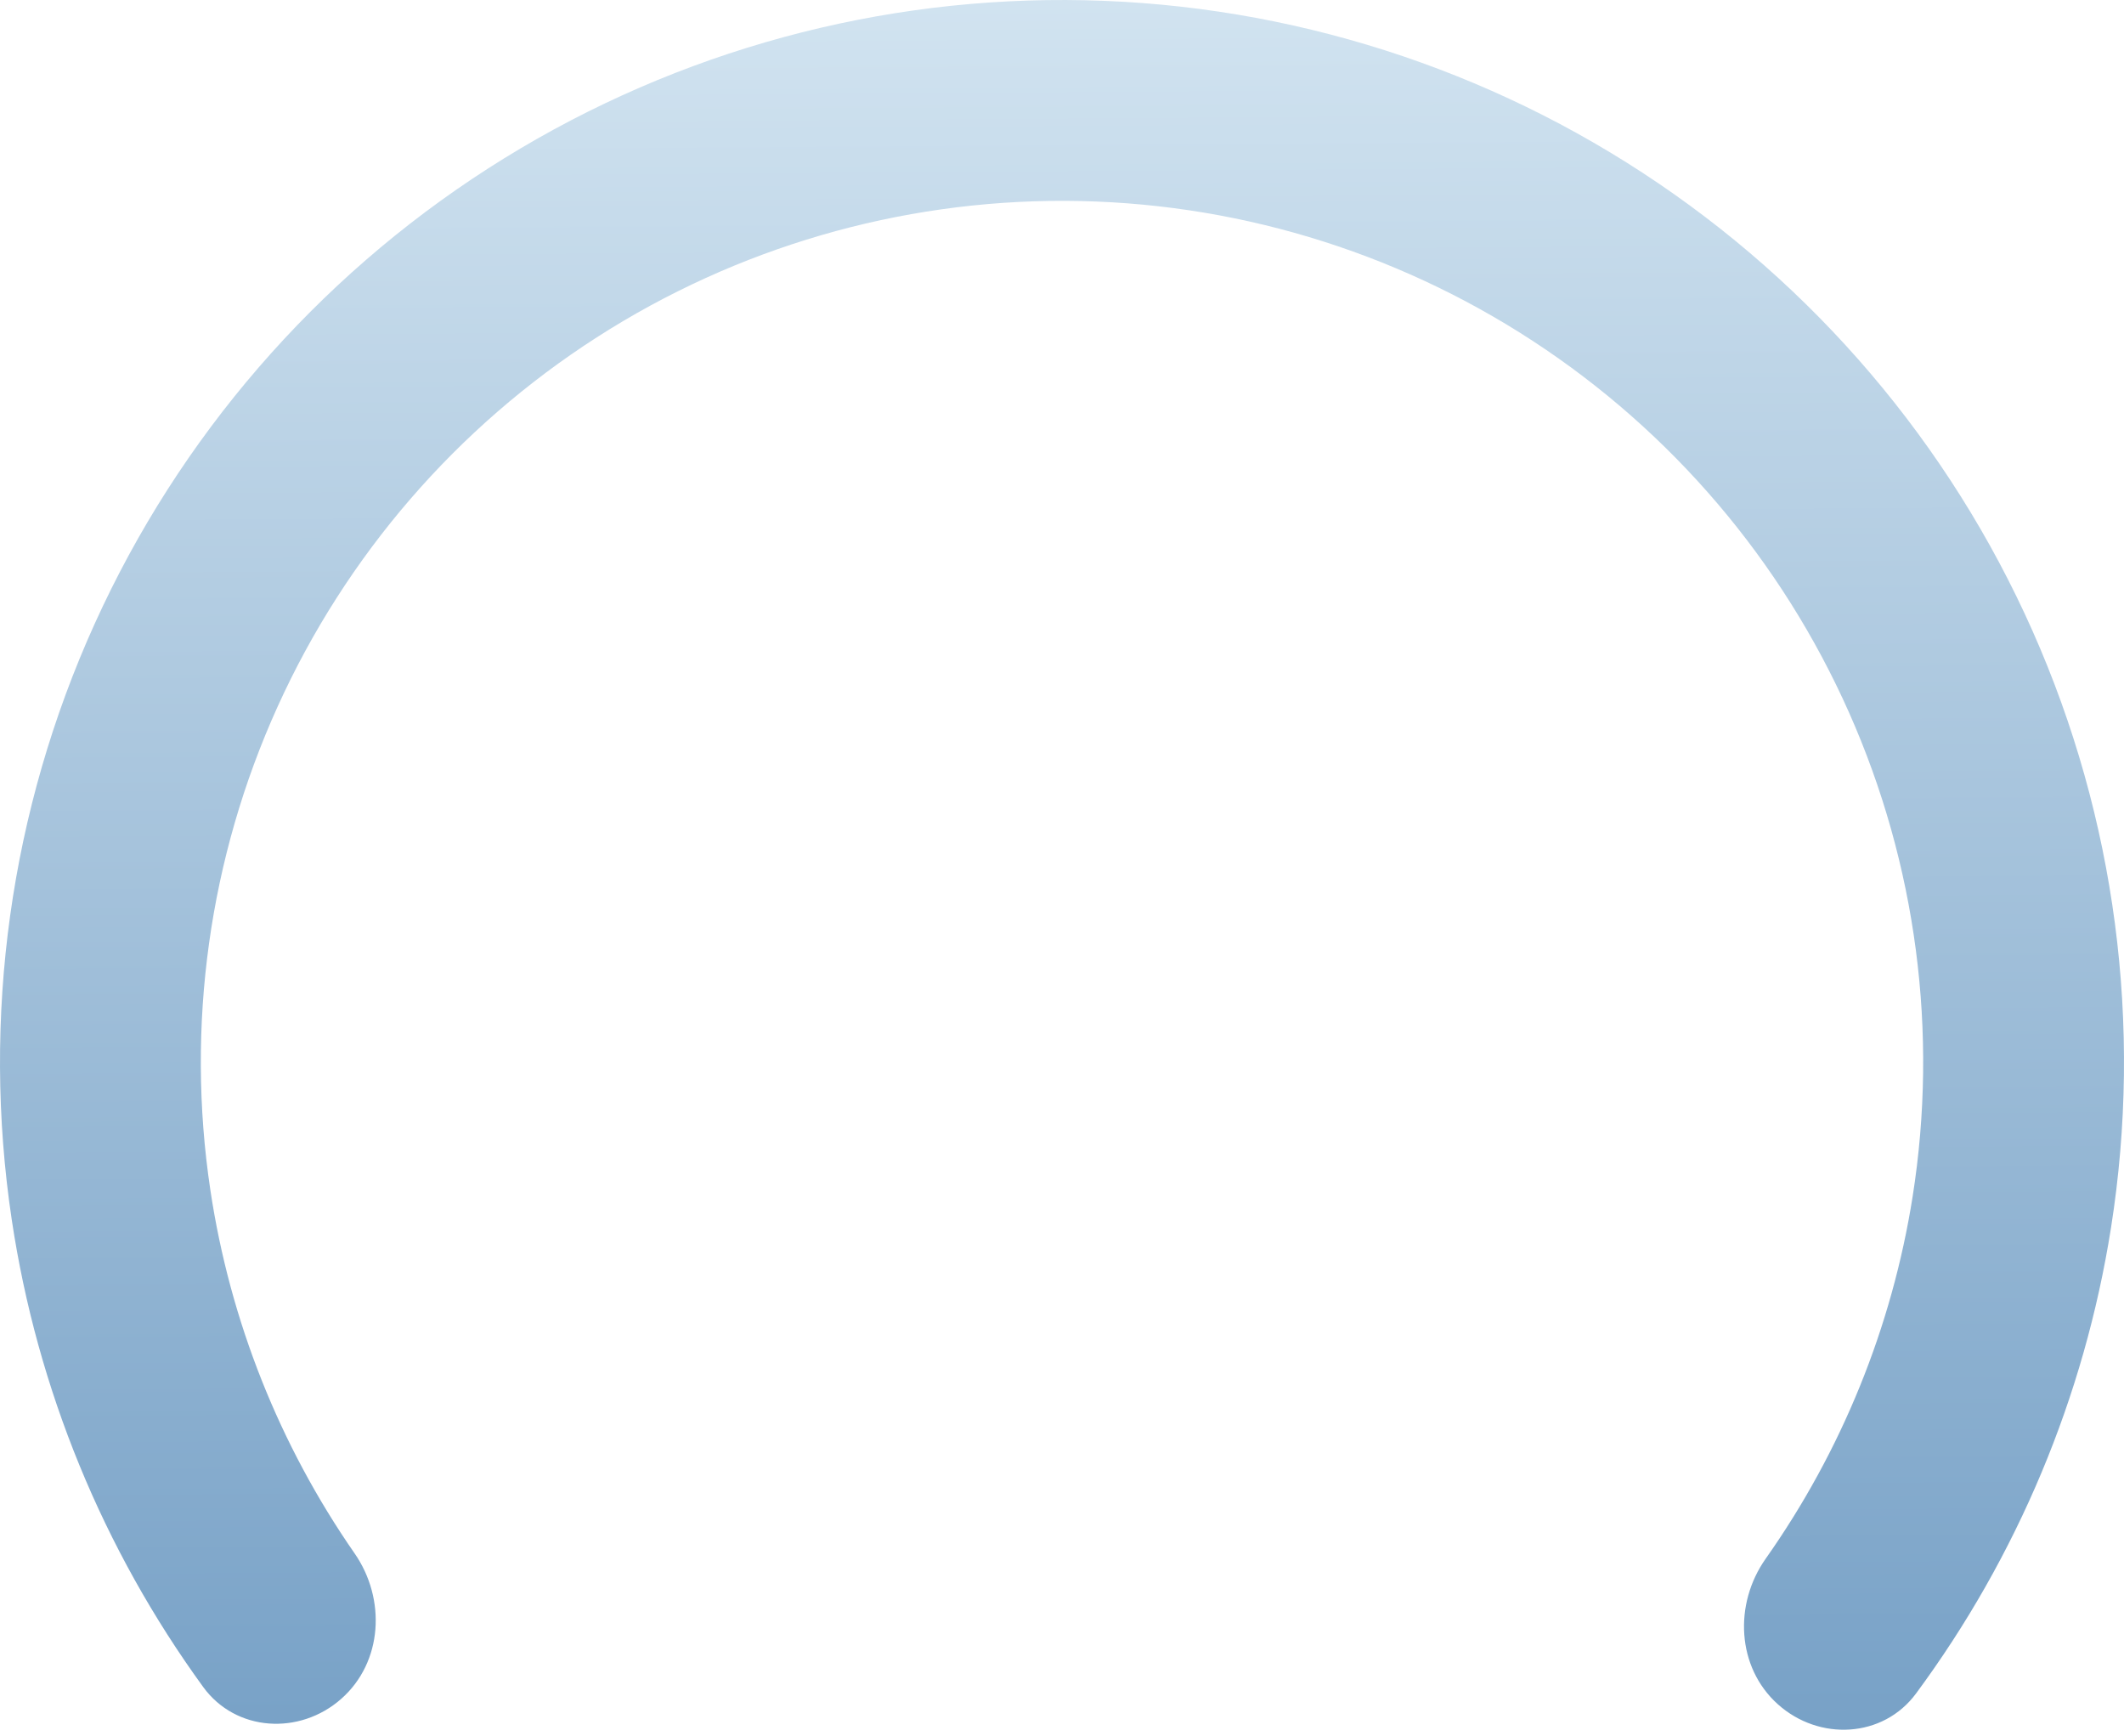 <svg width="235" height="192" viewBox="0 0 235 192" fill="none" xmlns="http://www.w3.org/2000/svg">
<path d="M196.704 188.533C201.272 192.63 208.343 192.276 211.99 187.342C223.186 172.195 230.61 154.531 233.563 135.819C237.096 113.439 234.082 90.514 224.885 69.806C215.688 49.099 200.7 31.492 181.727 19.107C162.754 6.722 140.604 0.087 117.946 0.001C95.289 -0.085 73.089 6.381 54.022 18.622C34.956 30.863 19.834 48.355 10.48 68.992C1.126 89.629 -2.061 112.53 1.301 134.937C4.112 153.671 11.402 171.391 22.482 186.622C26.091 191.583 33.16 191.991 37.758 187.929C42.357 183.868 42.731 176.879 39.232 171.839C30.93 159.88 25.448 146.134 23.273 131.64C20.547 113.47 23.132 94.899 30.717 78.164C38.302 61.43 50.564 47.245 66.026 37.319C81.487 27.393 99.489 22.149 117.862 22.219C136.235 22.289 154.197 27.669 169.582 37.713C184.968 47.756 197.122 62.033 204.579 78.825C212.037 95.617 214.481 114.207 211.616 132.355C209.331 146.833 203.746 160.537 195.353 172.432C191.816 177.445 192.137 184.437 196.704 188.533Z" fill="url(#paint0_linear_334_947)"/>
<defs>
<linearGradient id="paint0_linear_334_947" x1="117.916" y1="1.56094e-06" x2="121.049" y2="454.531" gradientUnits="userSpaceOnUse">
<stop stop-color="#D1E3F0"/>
<stop offset="0.5" stop-color="#6795BF"/>
<stop offset="1" stop-color="#6596B9"/>
</linearGradient>
</defs>
</svg>
